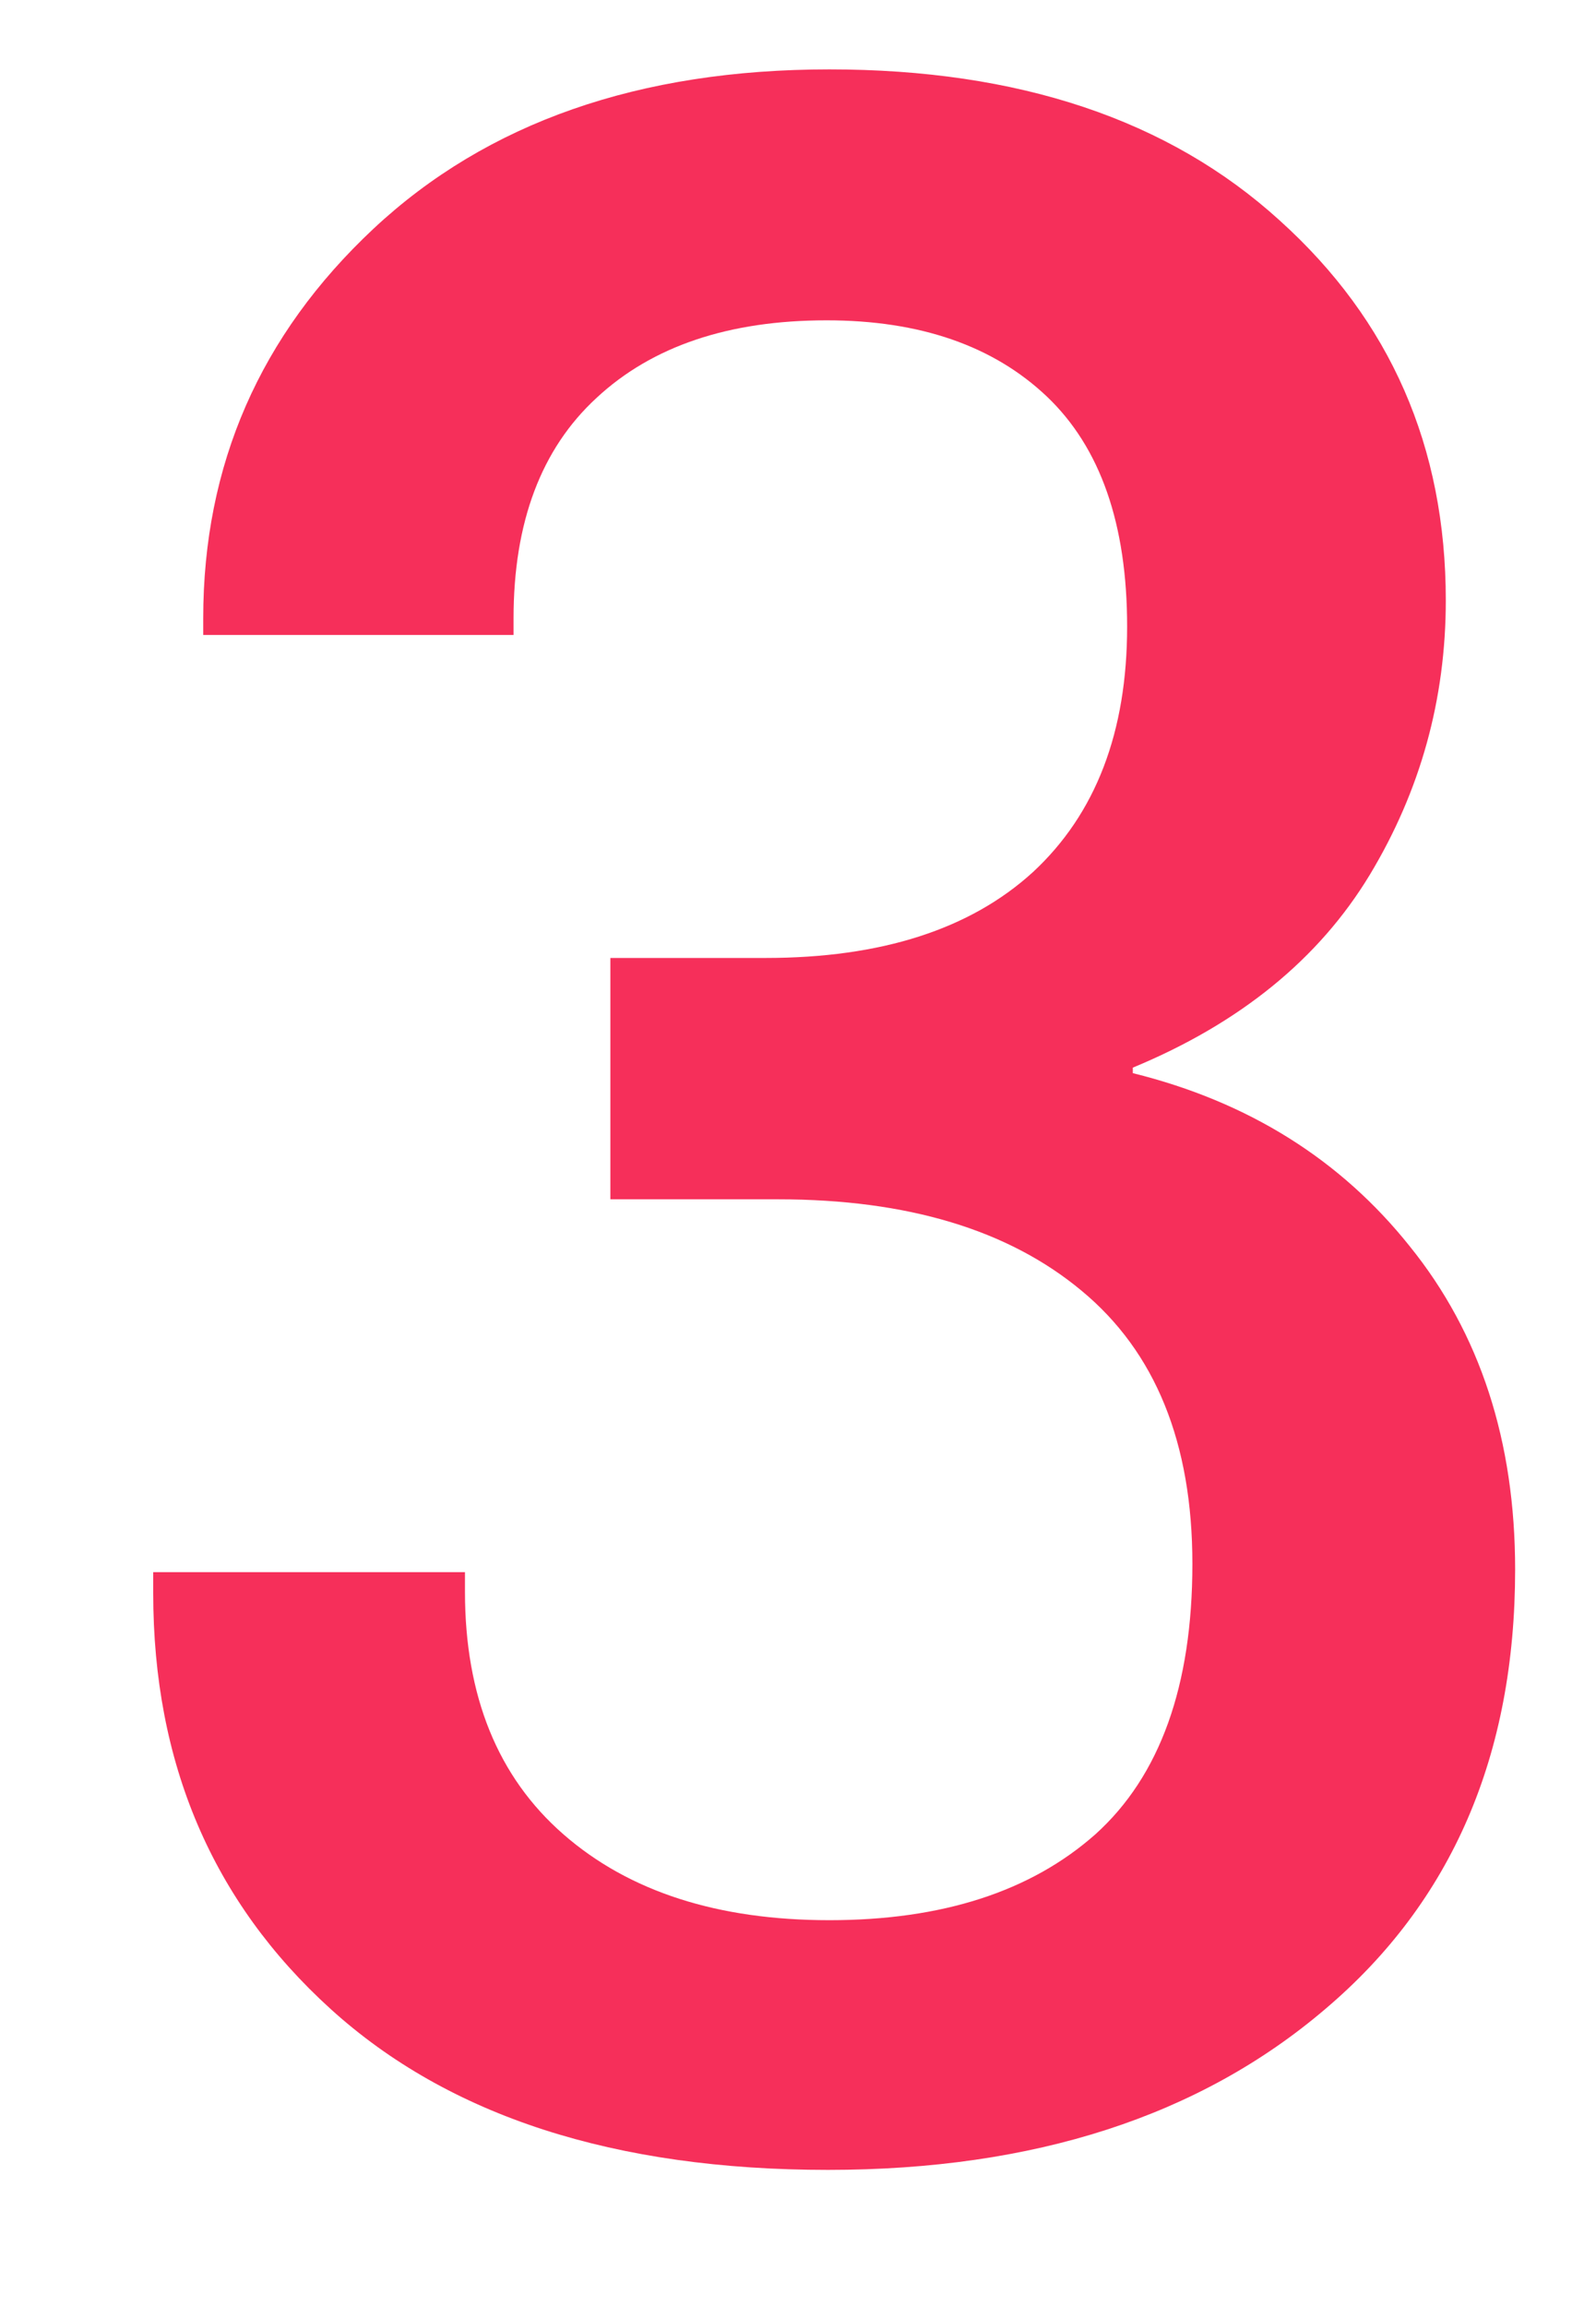 <svg width="9" height="13" viewBox="0 0 9 13" fill="none" xmlns="http://www.w3.org/2000/svg">
<path d="M0.864 8.977V8.859H2.622V8.969C2.622 9.557 2.807 10.013 3.177 10.336C3.547 10.659 4.047 10.82 4.677 10.82C5.312 10.82 5.812 10.659 6.177 10.336C6.541 10.008 6.724 9.5 6.724 8.812C6.724 8.13 6.515 7.617 6.099 7.273C5.687 6.93 5.117 6.758 4.388 6.758H3.442V5.398H4.317C4.968 5.398 5.471 5.237 5.825 4.914C6.179 4.586 6.356 4.125 6.356 3.531C6.356 2.953 6.205 2.521 5.903 2.234C5.601 1.948 5.187 1.805 4.661 1.805C4.109 1.805 3.677 1.951 3.364 2.242C3.052 2.529 2.896 2.943 2.896 3.484V3.578H1.146V3.484C1.146 2.62 1.466 1.888 2.106 1.289C2.747 0.69 3.604 0.391 4.677 0.391C5.744 0.391 6.591 0.674 7.216 1.242C7.841 1.805 8.153 2.518 8.153 3.383C8.153 3.94 8.01 4.456 7.724 4.93C7.437 5.404 6.992 5.766 6.388 6.016V6.047C7.039 6.208 7.56 6.534 7.95 7.023C8.346 7.513 8.544 8.12 8.544 8.844C8.544 9.891 8.187 10.716 7.474 11.32C6.765 11.925 5.83 12.227 4.669 12.227C3.466 12.227 2.531 11.925 1.864 11.32C1.198 10.716 0.864 9.935 0.864 8.977Z" fill="#F62F5A"/>
</svg>
